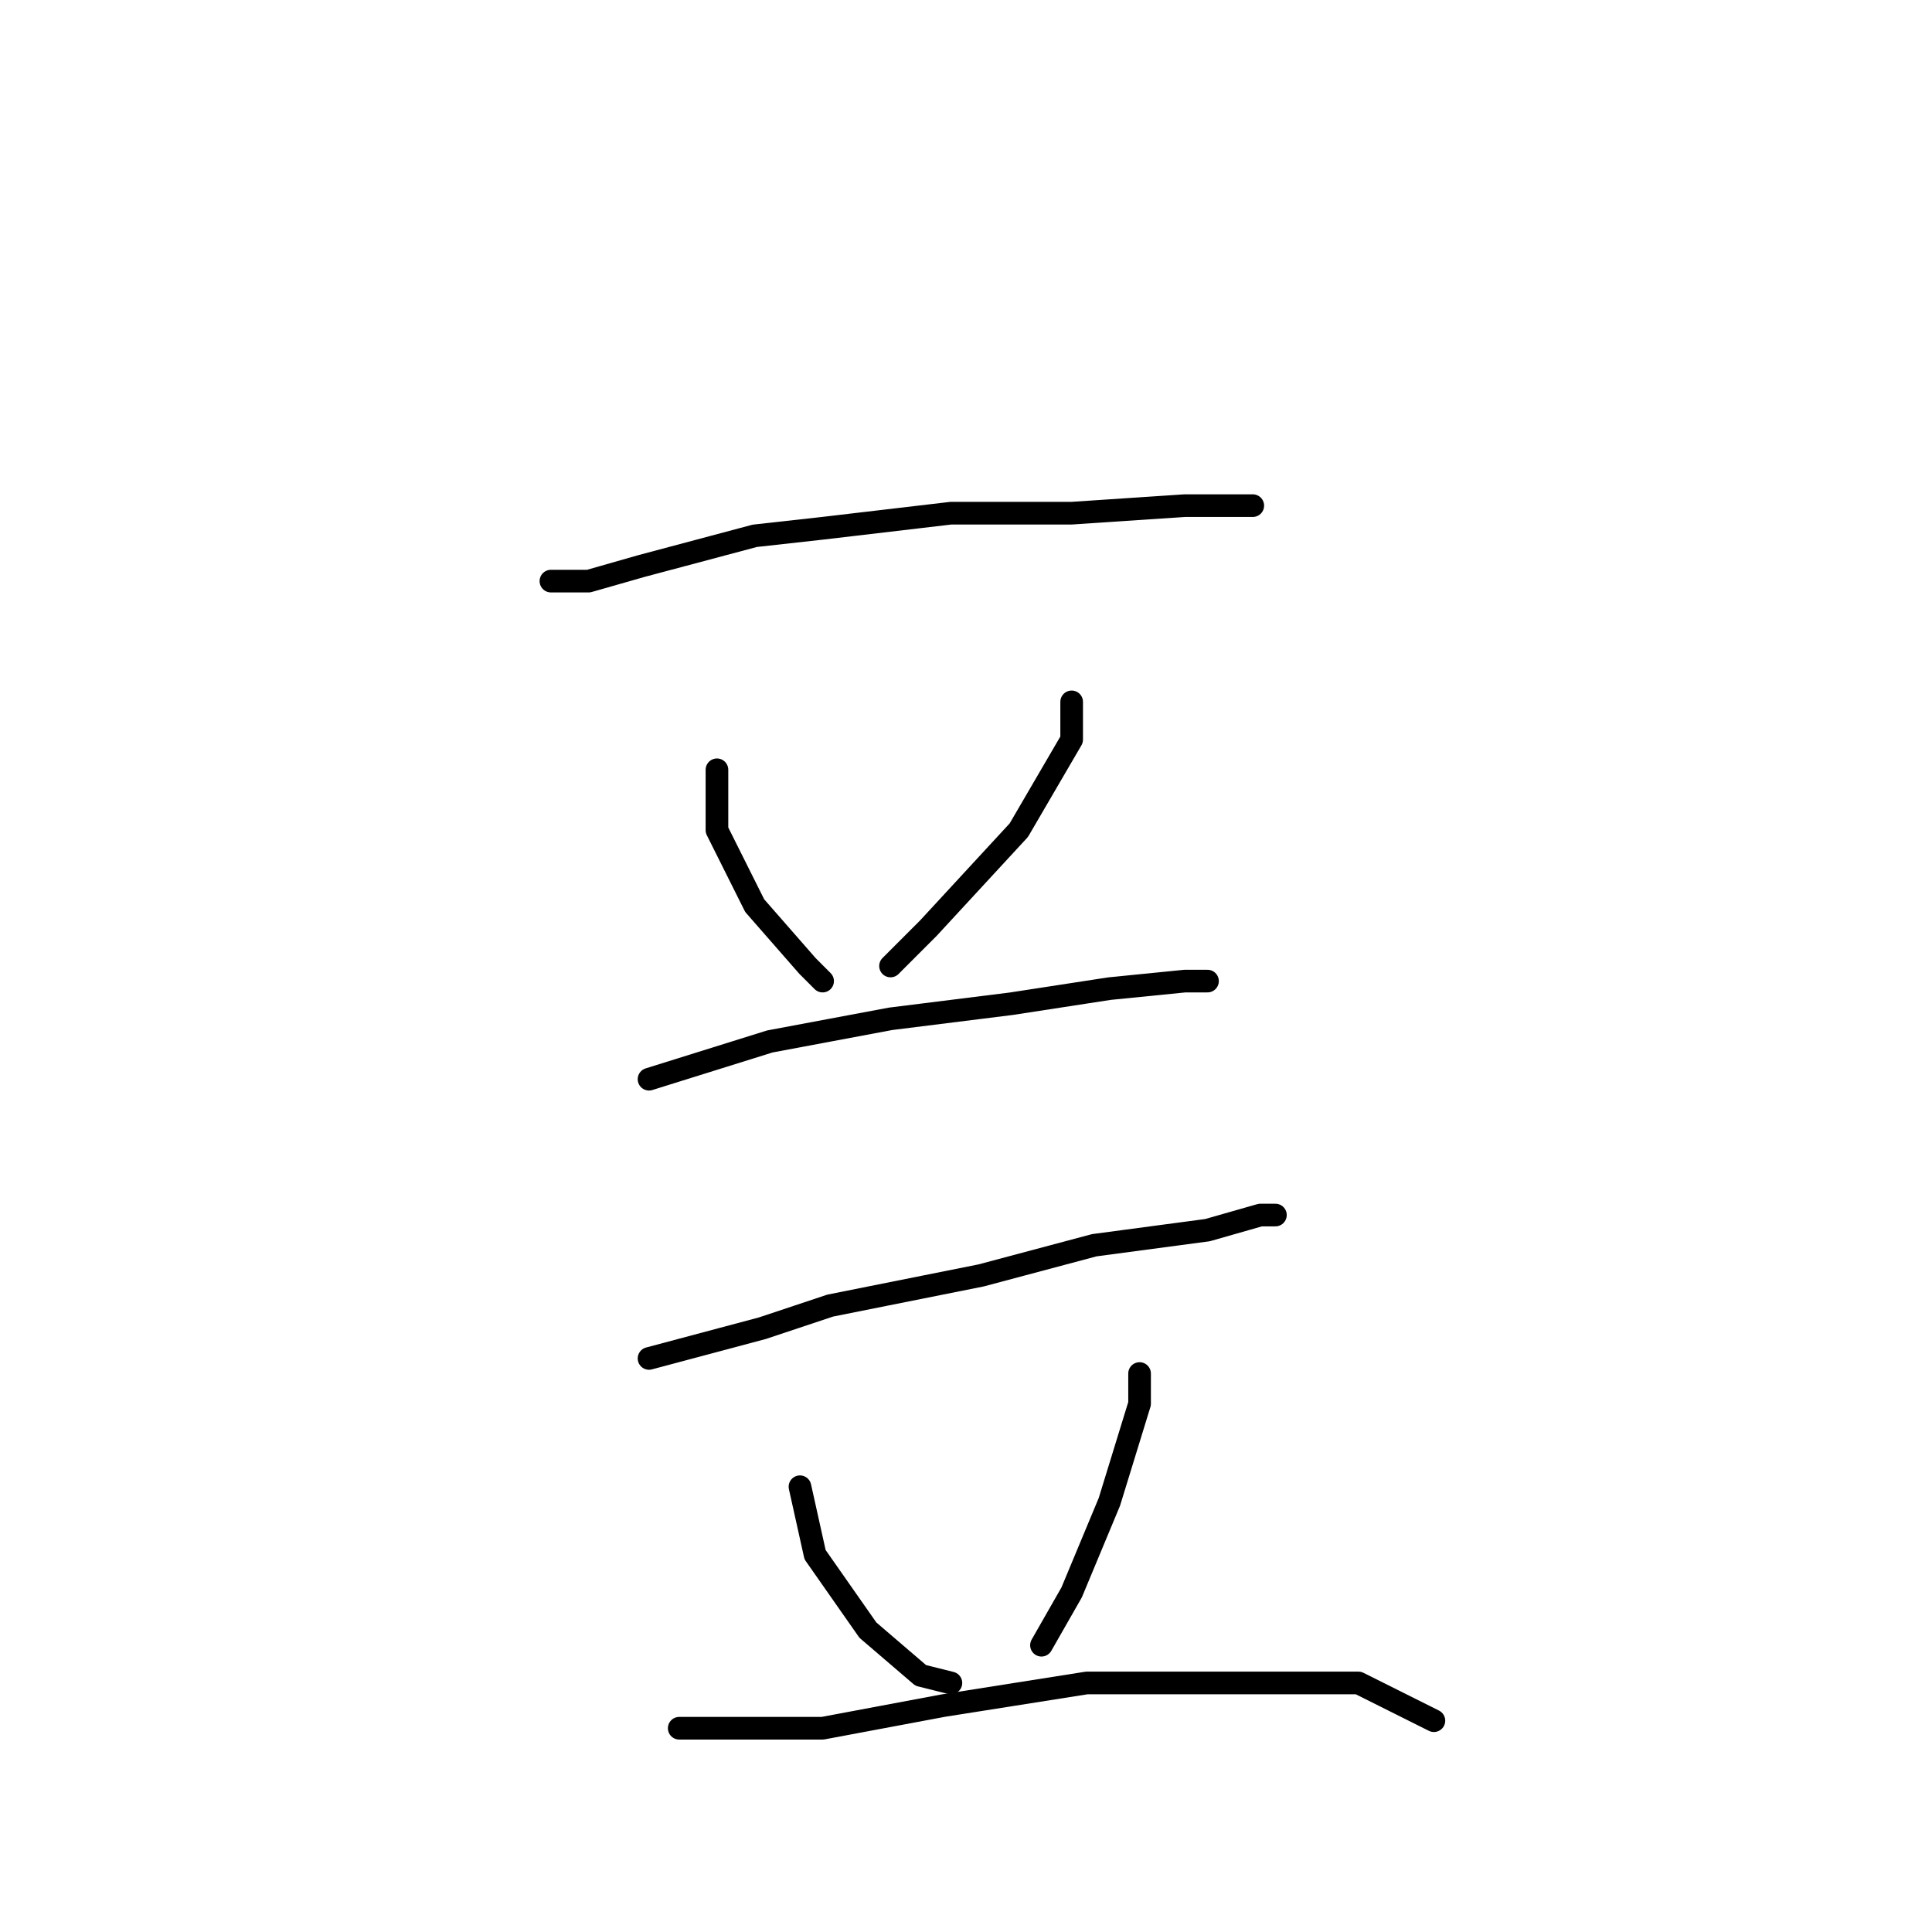 <?xml version="1.0" standalone="no"?>
    <svg width="256" height="256" xmlns="http://www.w3.org/2000/svg" version="1.1">
    <polyline stroke="black" stroke-width="3" stroke-linecap="round" fill="transparent" stroke-linejoin="round" points="73 77 78 77 85 75 100 71 109 70 126 68 142 68 157 67 166 67 166 67 " />
        <polyline stroke="black" stroke-width="3" stroke-linecap="round" fill="transparent" stroke-linejoin="round" points="95 102 95 110 100 120 107 128 109 130 109 130 " />
        <polyline stroke="black" stroke-width="3" stroke-linecap="round" fill="transparent" stroke-linejoin="round" points="142 93 142 98 135 110 123 123 118 128 118 128 " />
        <polyline stroke="black" stroke-width="3" stroke-linecap="round" fill="transparent" stroke-linejoin="round" points="86 143 102 138 118 135 134 133 147 131 157 130 160 130 160 130 " />
        <polyline stroke="black" stroke-width="3" stroke-linecap="round" fill="transparent" stroke-linejoin="round" points="86 180 101 176 110 173 130 169 145 165 160 163 167 161 169 161 169 161 " />
        <polyline stroke="black" stroke-width="3" stroke-linecap="round" fill="transparent" stroke-linejoin="round" points="106 197 108 206 115 216 122 222 126 223 126 223 " />
        <polyline stroke="black" stroke-width="3" stroke-linecap="round" fill="transparent" stroke-linejoin="round" points="151 182 151 186 147 199 142 211 138 218 138 218 " />
        <polyline stroke="black" stroke-width="3" stroke-linecap="round" fill="transparent" stroke-linejoin="round" points="90 229 101 229 109 229 125 226 144 223 162 223 180 223 190 228 190 228 " />
        </svg>